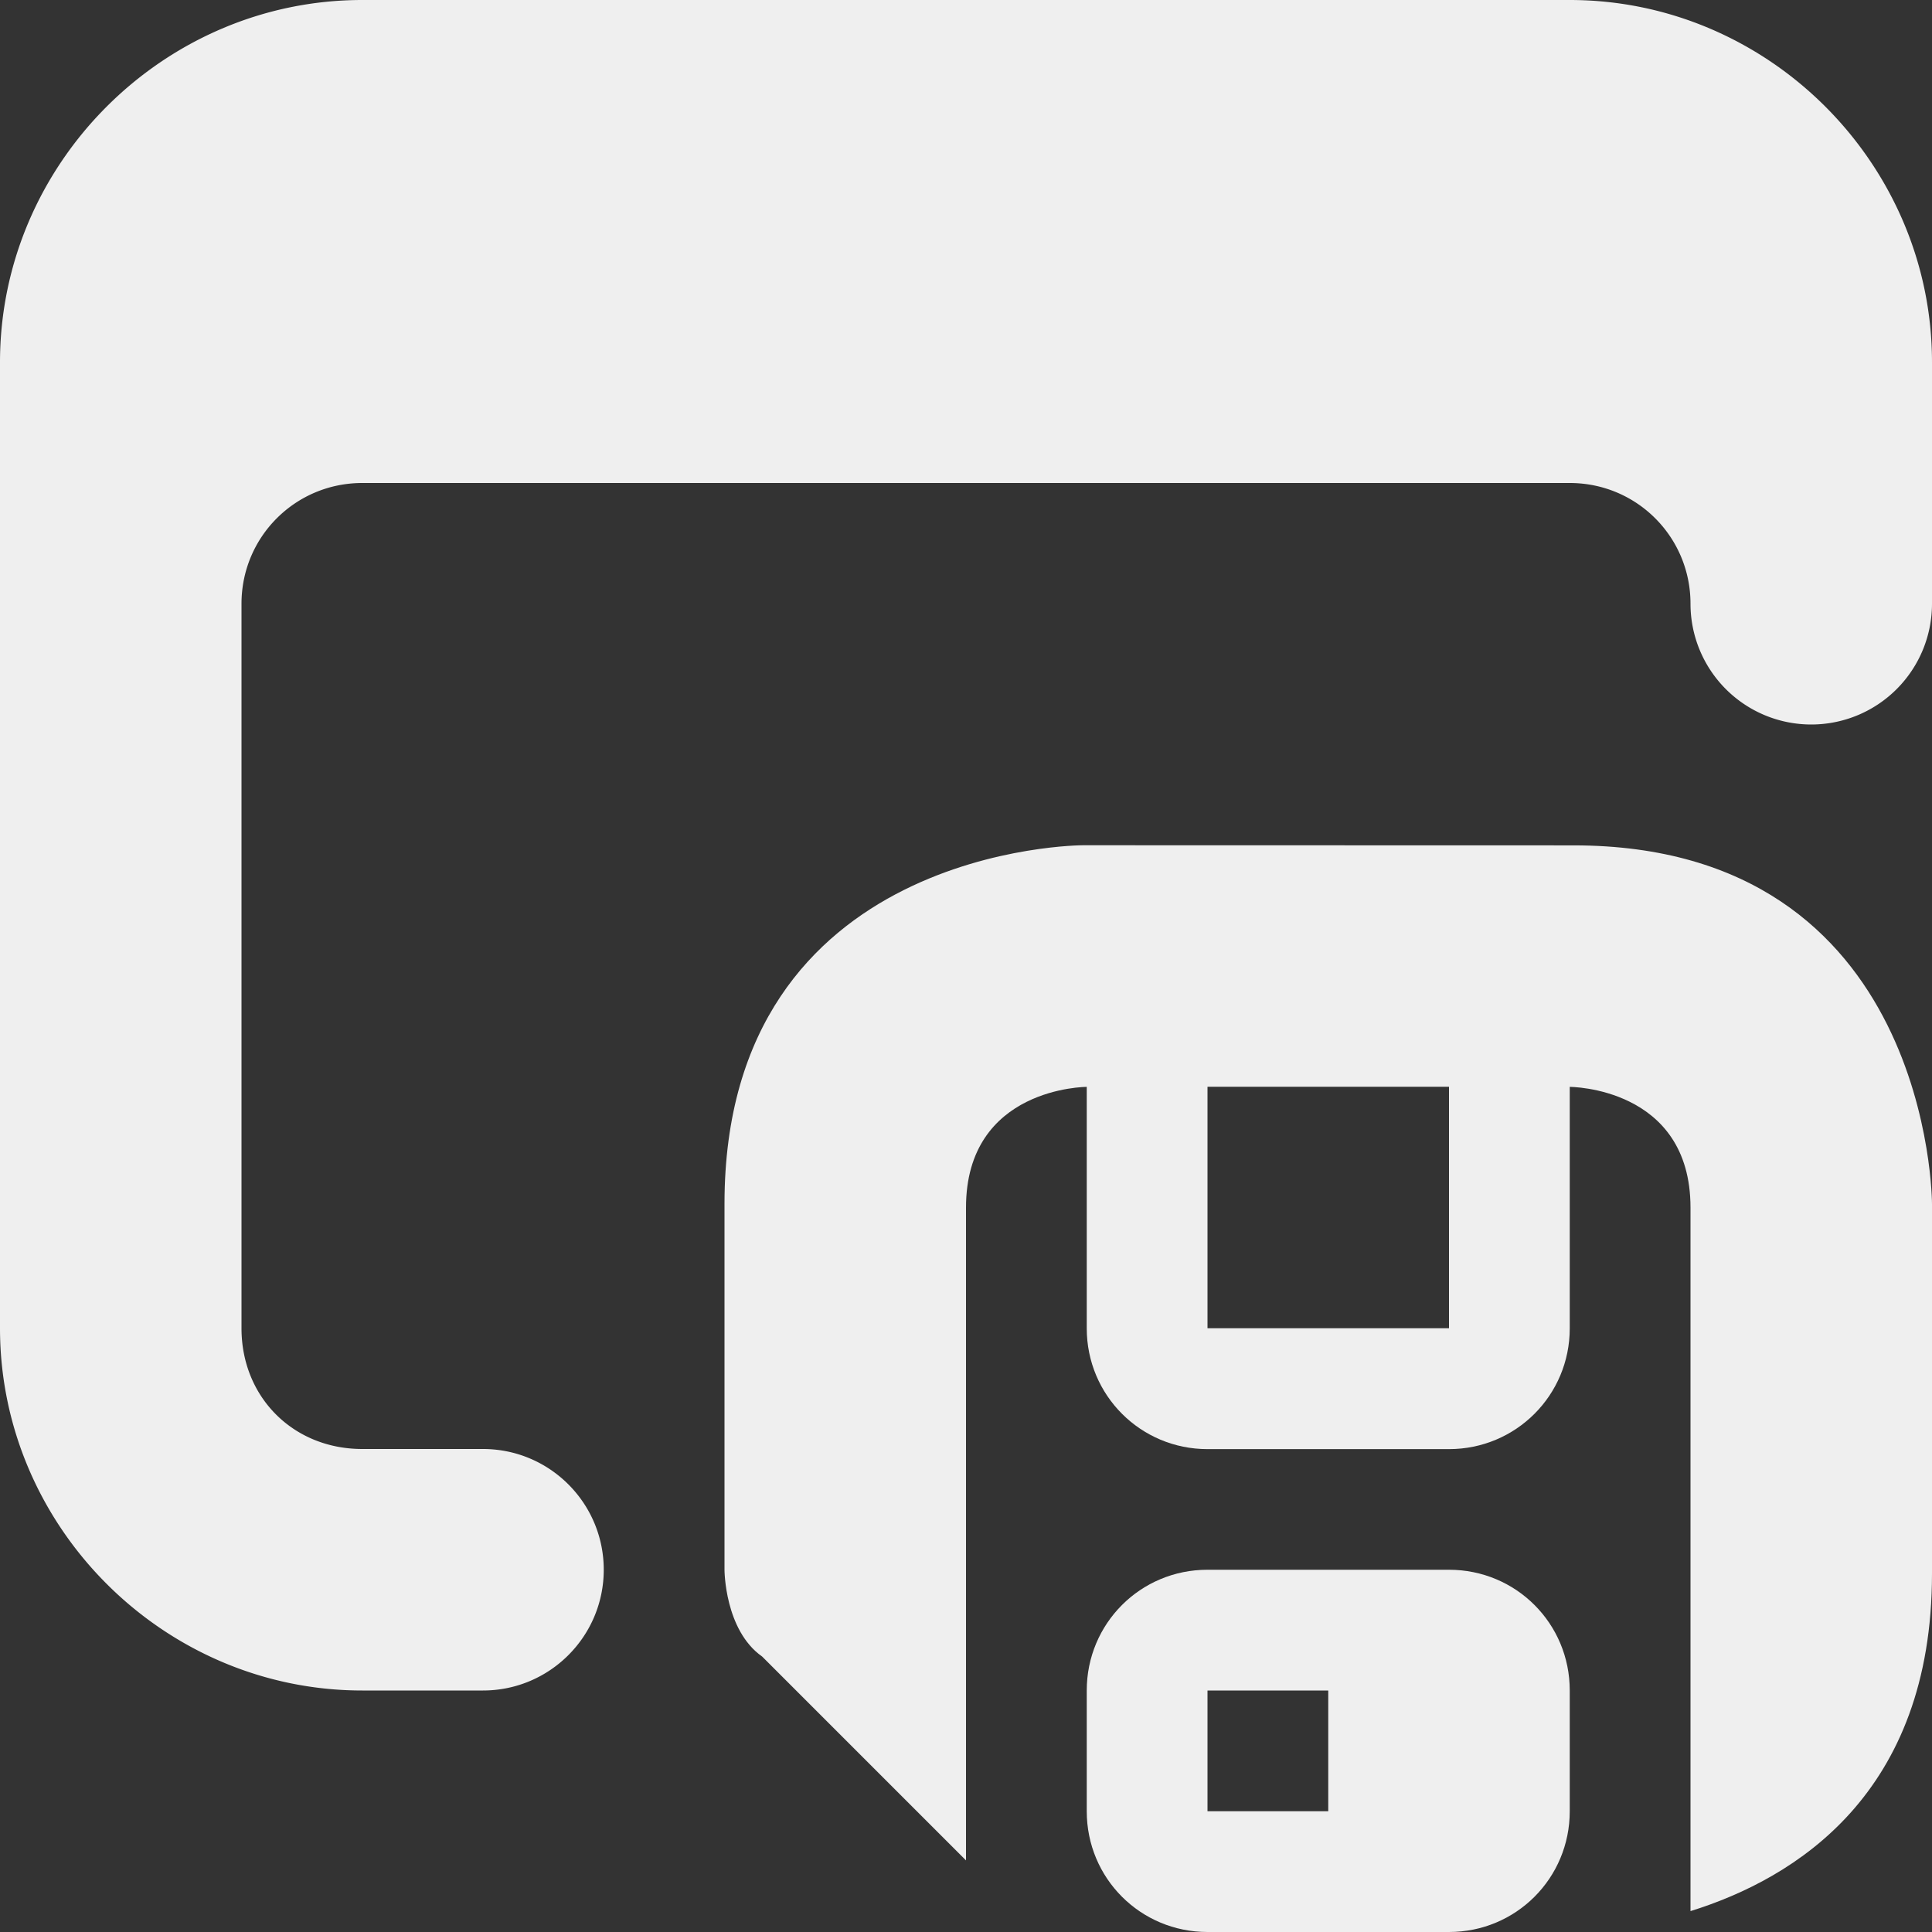 <svg viewBox="0 0 16 16" xmlns="http://www.w3.org/2000/svg"><rect x="0" y="0" width="16" height="16" fill="#333333" stroke="none"/><g fill="#efefef"><path d="m3 0c-1.645 0-3 1.355-3 3v8c0 1.645 1.355 3 3 3h1c.552 0 1-.448 1-1s-.448-1-1-1h-1c-.571 0-1-.429-1-1v-6c0-.554.446-1 1-1h10c.554 0 1 .446 1 1a1 1 0 0 0 1 1 1 1 0 0 0 1-1 1 1 0 0 0 0-.01v-1.99c0-1.645-1.355-3-3-3z"/><path d="m8.969 7s-2.969 0-2.969 2.969v3.031s0.0.5.312.719l1.688 1.688v-5.406c0-1 1-1 1-1v2c0 .554.446 1 1 1h2c.554 0 1-.446 1-1v-2s1 0 1 1v3 2.826c.873-.272 2-.974 2-2.795v-3.062s-0-2.969-2.969-2.969zm1.031 2h2v2h-2zm0 4c-.555 0-1 .445-1 1v1c0 .555.445 1 1 1h2c.555 0 1-.445 1-1v-1c0-.555-.445-1-1-1zm0 1h1v1h-1z"/></g></svg>